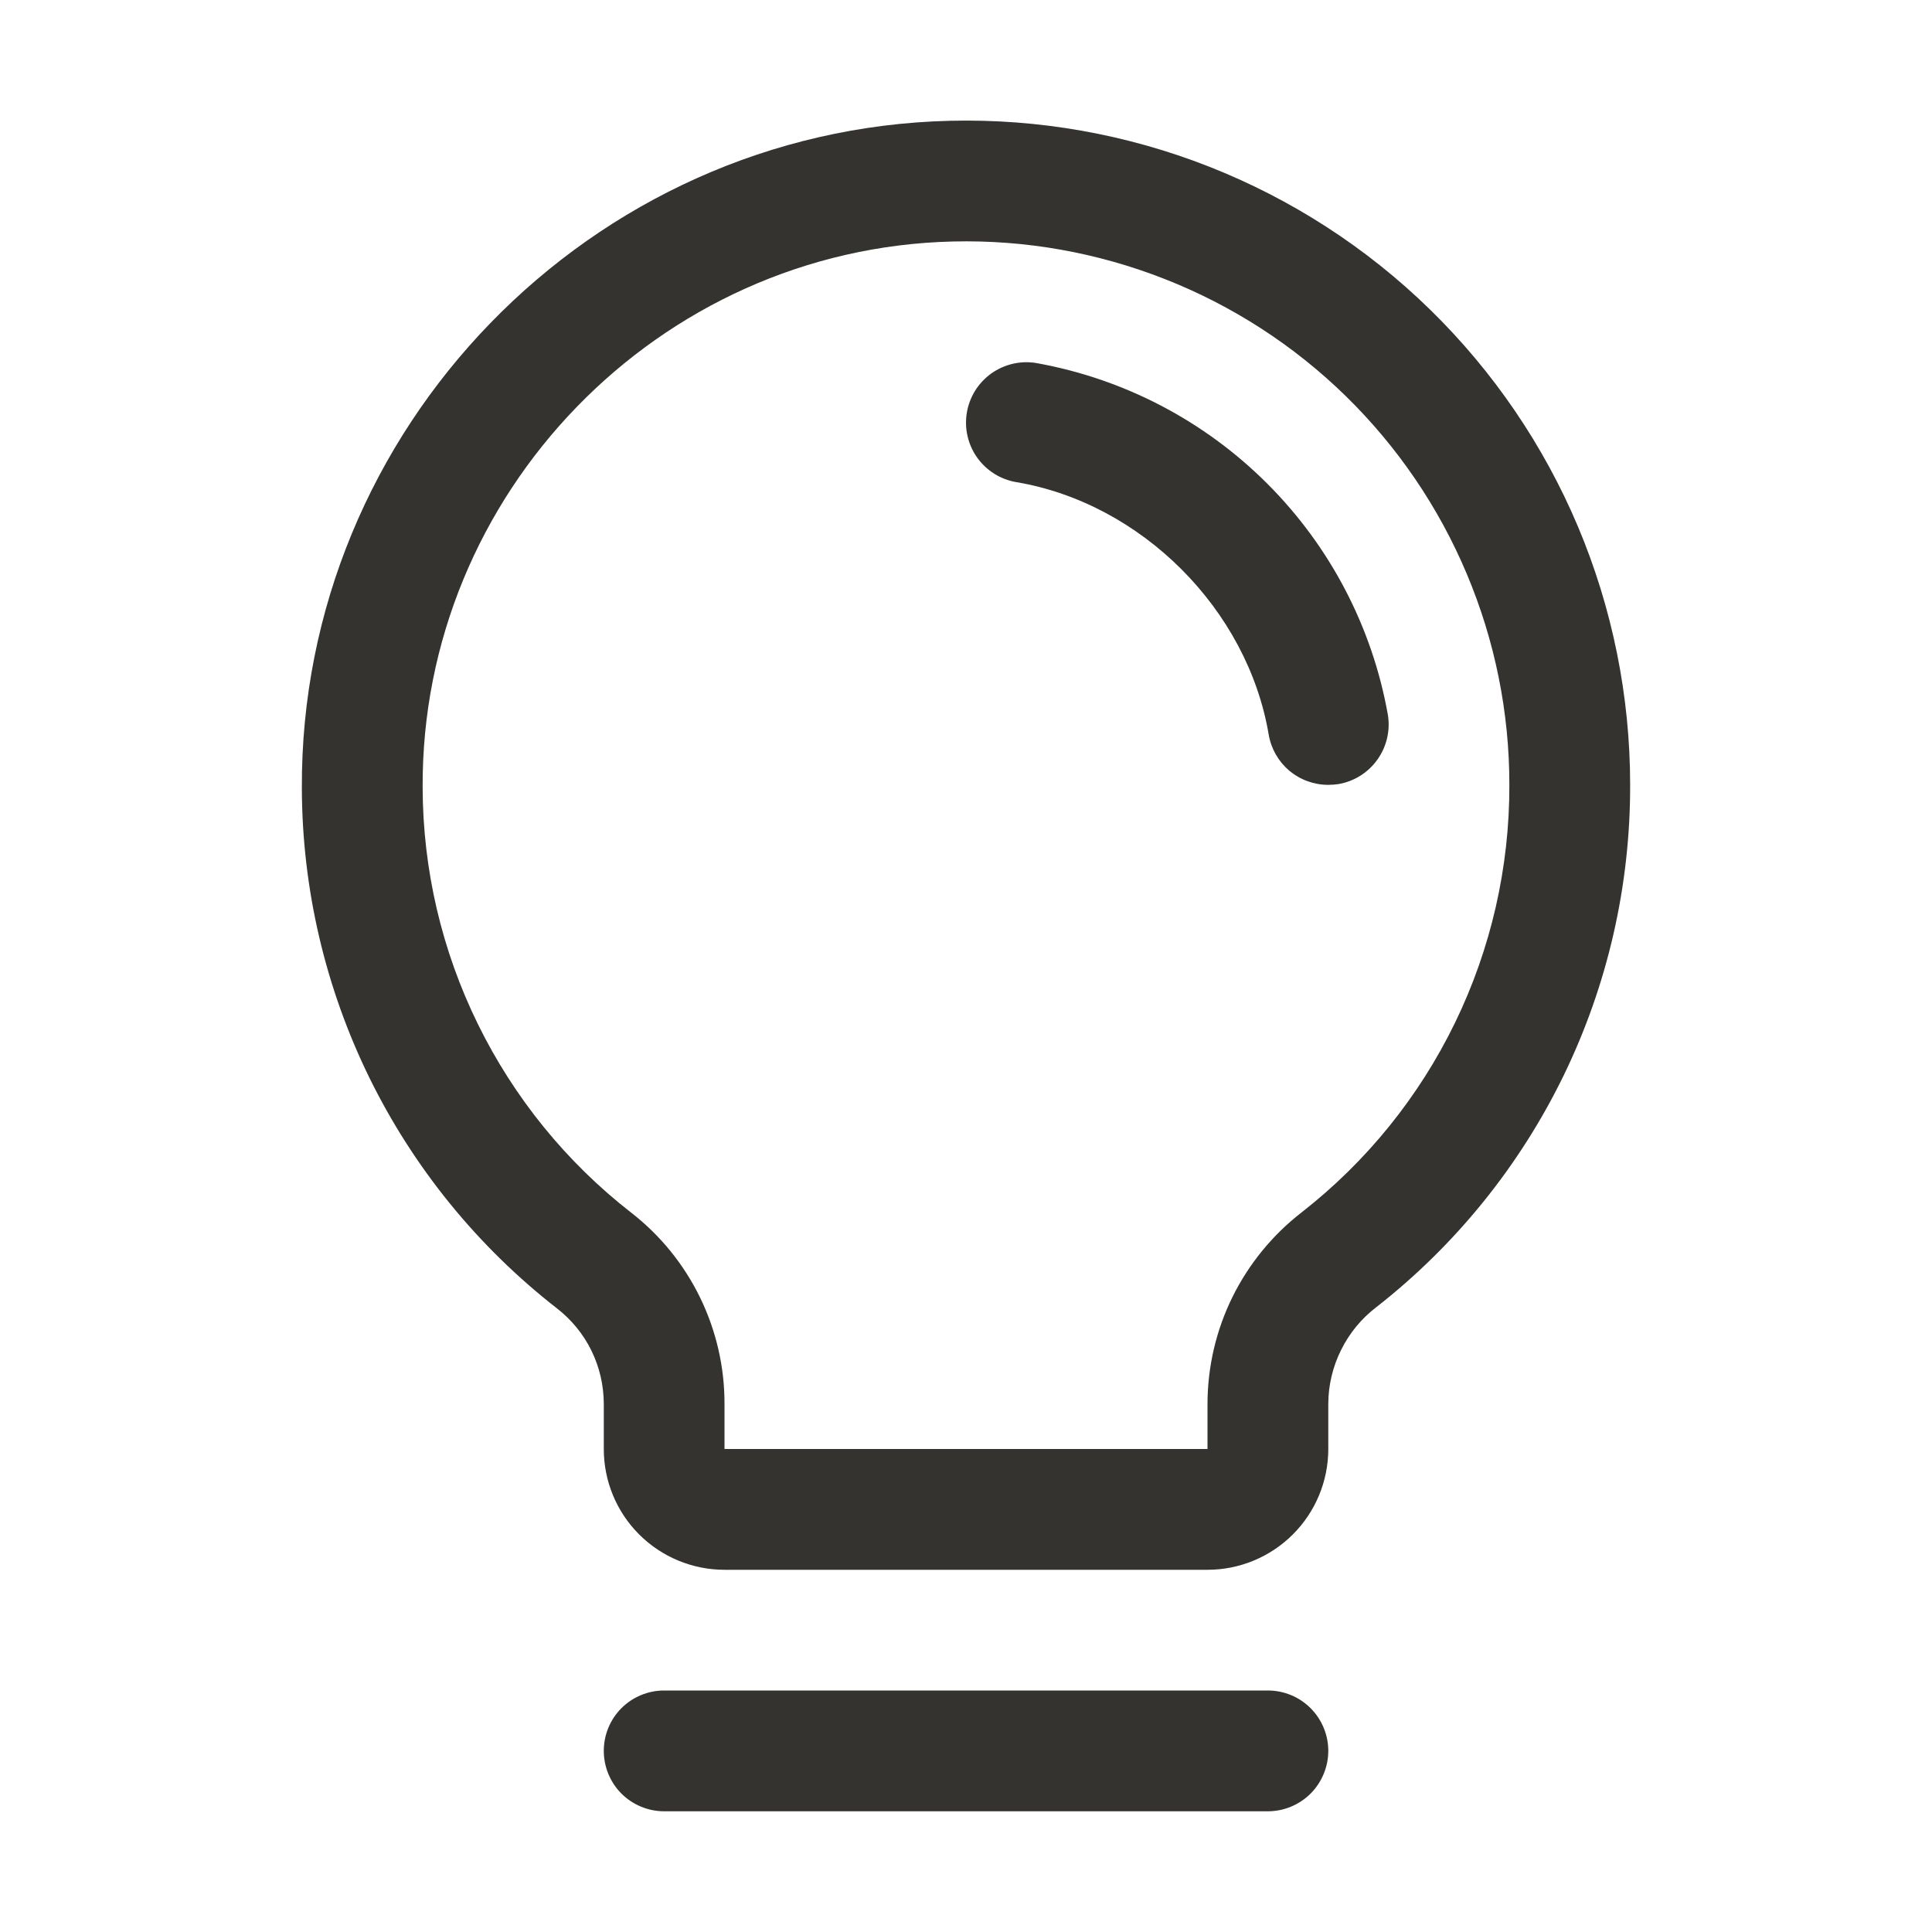 <svg width="25" height="25" viewBox="0 0 25 25" fill="none" xmlns="http://www.w3.org/2000/svg">
<path d="M17.188 22.656C17.188 22.863 17.105 23.062 16.959 23.209C16.812 23.355 16.614 23.438 16.406 23.438H8.594C8.387 23.438 8.188 23.355 8.041 23.209C7.895 23.062 7.813 22.863 7.813 22.656C7.813 22.449 7.895 22.25 8.041 22.104C8.188 21.957 8.387 21.875 8.594 21.875H16.406C16.614 21.875 16.812 21.957 16.959 22.104C17.105 22.25 17.188 22.449 17.188 22.656ZM21.094 10.156C21.097 11.459 20.803 12.745 20.234 13.916C19.664 15.087 18.835 16.113 17.809 16.915C17.617 17.062 17.461 17.251 17.354 17.468C17.246 17.684 17.189 17.922 17.188 18.164V18.75C17.188 19.165 17.023 19.562 16.73 19.855C16.437 20.148 16.04 20.313 15.625 20.313H9.375C8.961 20.313 8.563 20.148 8.27 19.855C7.977 19.562 7.813 19.165 7.813 18.75V18.164C7.812 17.925 7.758 17.69 7.652 17.475C7.547 17.261 7.393 17.074 7.204 16.928C6.181 16.131 5.352 15.111 4.78 13.946C4.209 12.781 3.91 11.502 3.906 10.204C3.881 5.55 7.643 1.674 12.293 1.563C13.439 1.535 14.579 1.737 15.645 2.156C16.712 2.576 17.684 3.204 18.504 4.005C19.324 4.806 19.976 5.763 20.421 6.819C20.865 7.875 21.094 9.01 21.094 10.156ZM19.531 10.156C19.532 9.218 19.344 8.29 18.98 7.426C18.616 6.561 18.083 5.779 17.412 5.123C16.741 4.468 15.946 3.954 15.073 3.611C14.2 3.268 13.268 3.102 12.33 3.125C8.522 3.215 5.448 6.386 5.469 10.194C5.472 11.255 5.717 12.302 6.185 13.254C6.653 14.207 7.331 15.041 8.168 15.692C8.545 15.985 8.849 16.36 9.058 16.788C9.267 17.217 9.376 17.687 9.375 18.164V18.75H15.625V18.164C15.626 17.686 15.736 17.214 15.947 16.785C16.159 16.356 16.465 15.981 16.843 15.688C17.683 15.032 18.362 14.193 18.828 13.234C19.294 12.275 19.534 11.222 19.531 10.156ZM17.958 9.244C17.756 8.113 17.211 7.07 16.398 6.258C15.585 5.445 14.543 4.901 13.411 4.698C13.31 4.681 13.207 4.684 13.107 4.707C13.007 4.73 12.912 4.773 12.828 4.832C12.745 4.892 12.674 4.967 12.619 5.054C12.565 5.141 12.528 5.238 12.511 5.339C12.494 5.44 12.497 5.544 12.52 5.644C12.543 5.744 12.585 5.838 12.645 5.922C12.704 6.005 12.78 6.076 12.867 6.131C12.954 6.185 13.05 6.222 13.152 6.239C14.77 6.512 16.143 7.885 16.417 9.506C16.448 9.688 16.542 9.853 16.683 9.972C16.824 10.091 17.003 10.156 17.188 10.156C17.232 10.156 17.276 10.152 17.32 10.146C17.524 10.111 17.706 9.996 17.825 9.827C17.945 9.658 17.993 9.448 17.958 9.244Z" fill="#343330"/>
</svg>
